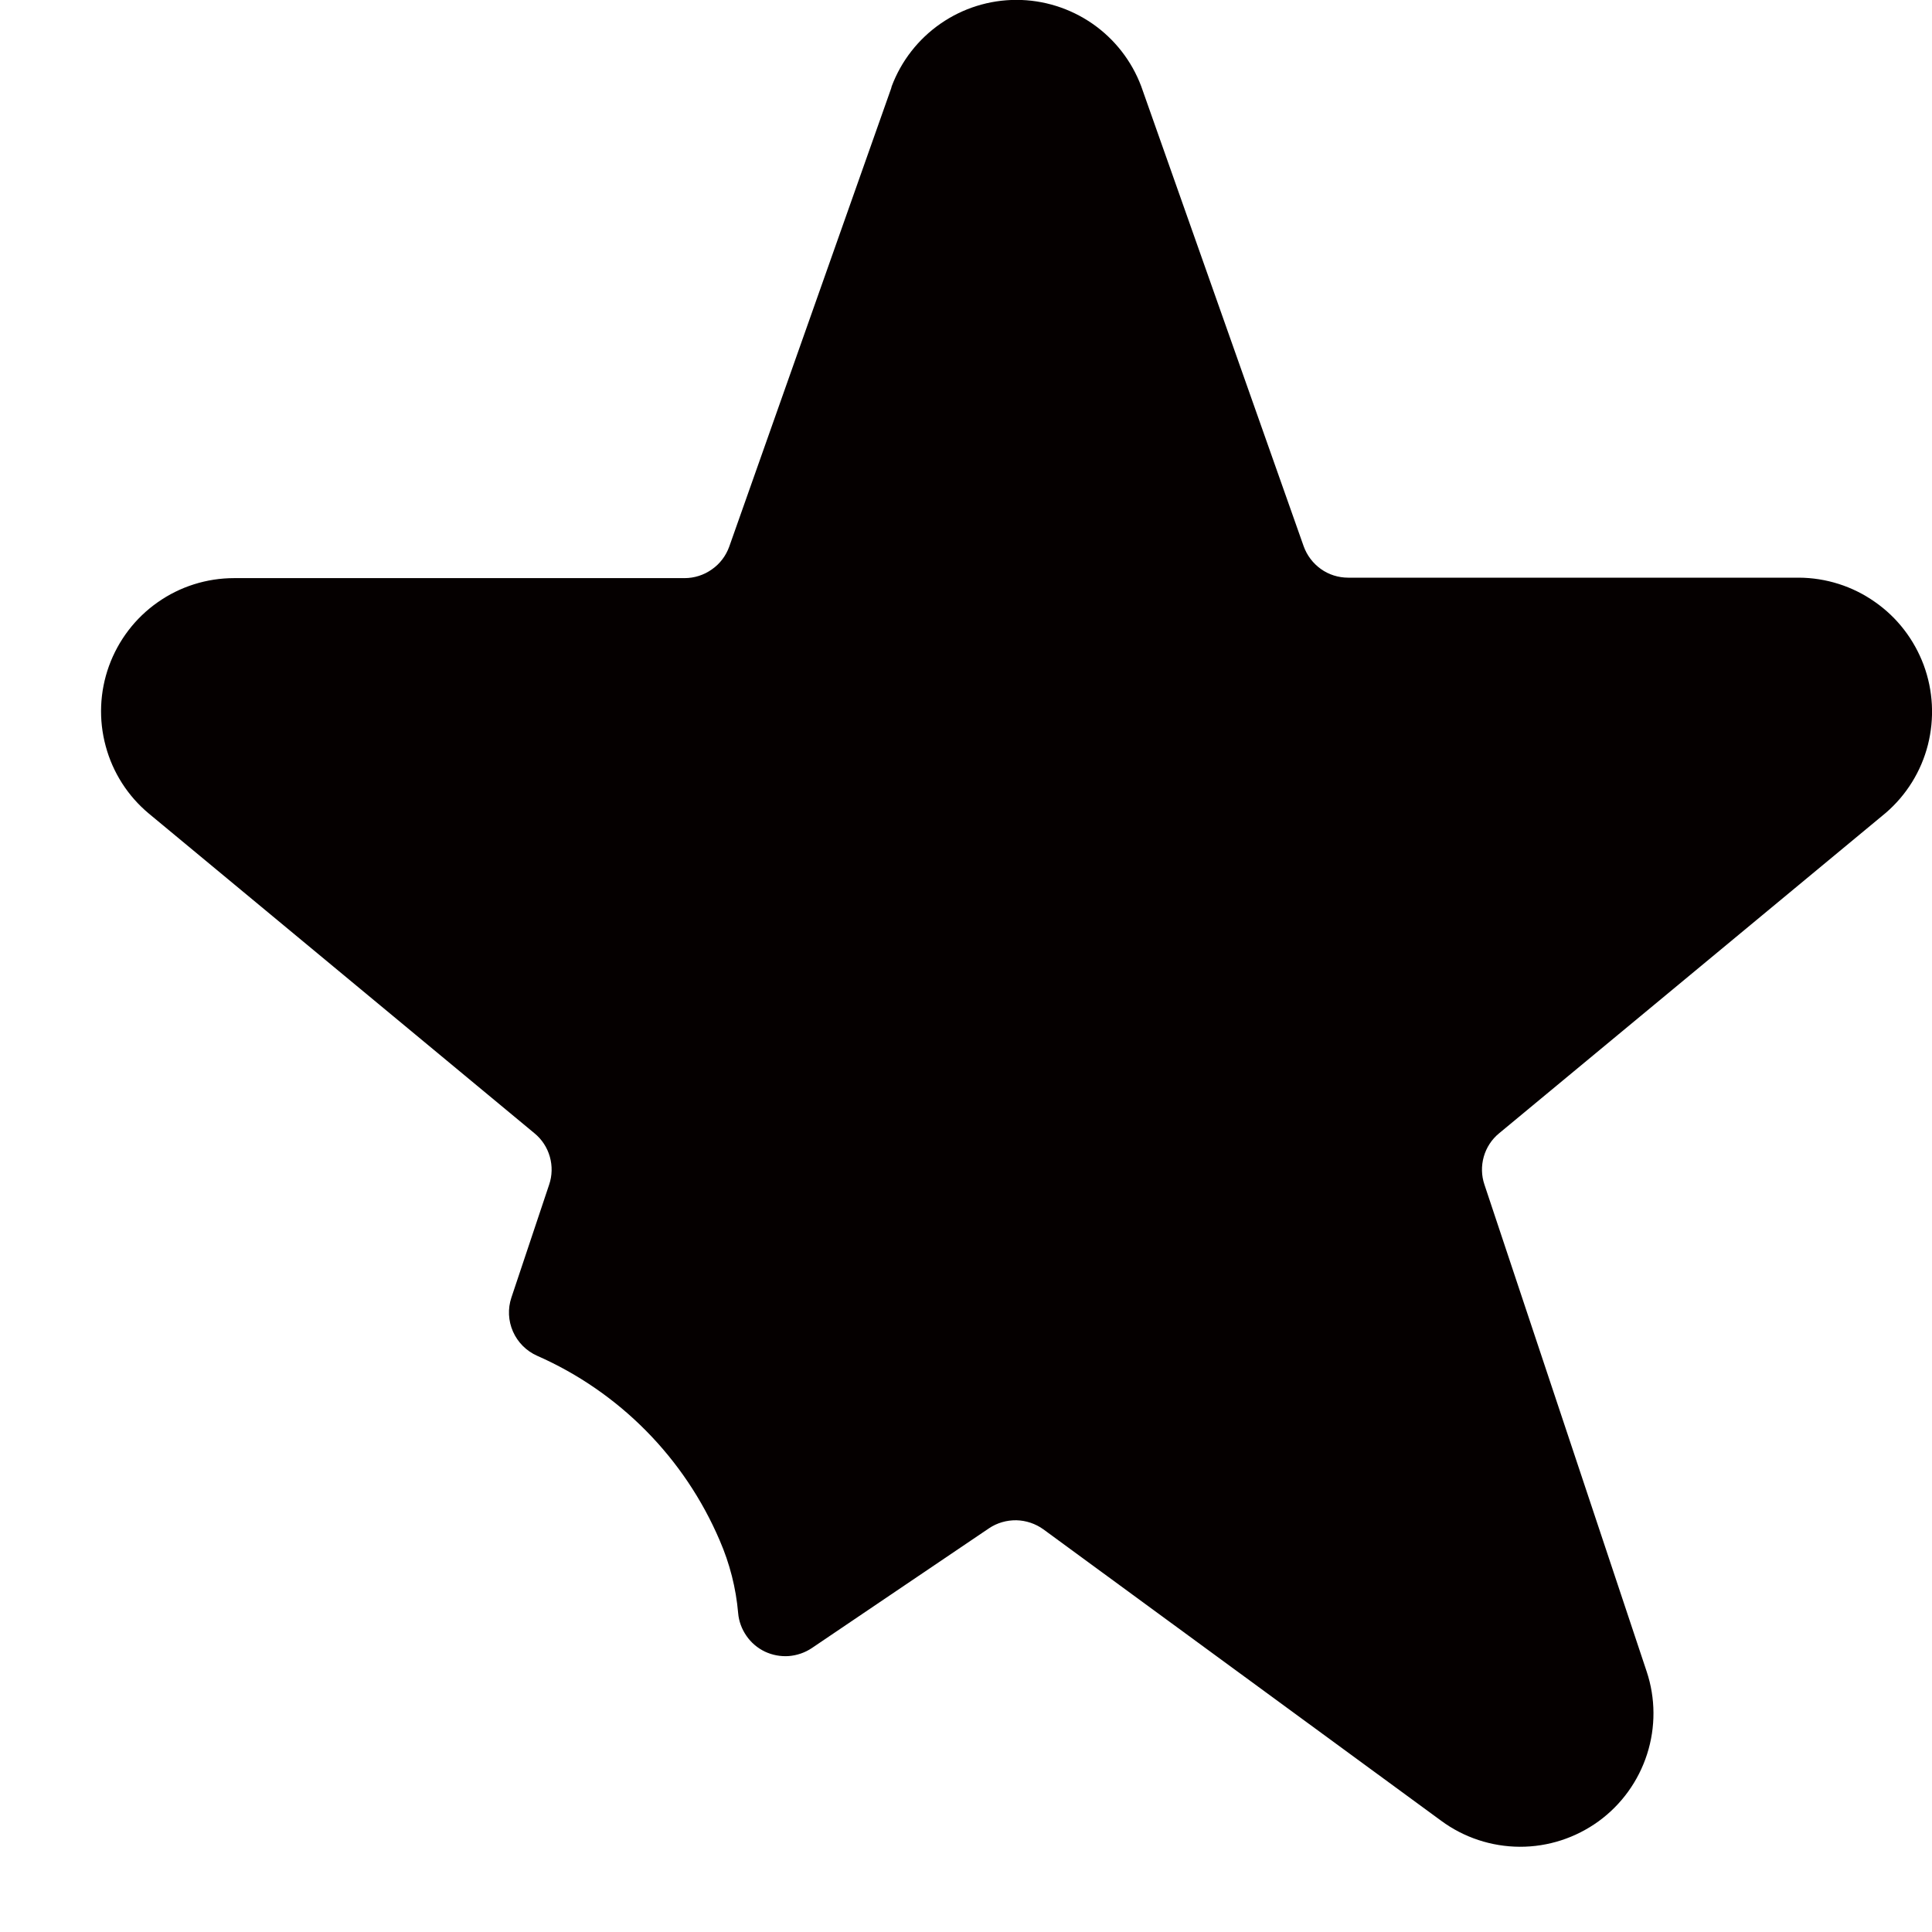 <?xml version="1.0" encoding="UTF-8" standalone="no"?><svg width='17' height='17' viewBox='0 0 17 17' fill='none' xmlns='http://www.w3.org/2000/svg'>
<path d='M16.927 5.852C16.843 5.627 16.694 5.433 16.497 5.296C16.301 5.158 16.067 5.084 15.828 5.083H11.863C11.777 5.083 11.693 5.057 11.623 5.007C11.553 4.957 11.5 4.887 11.471 4.806L10.042 0.76C9.958 0.536 9.808 0.344 9.612 0.208C9.415 0.072 9.182 -0.001 8.944 -0.001C8.705 -0.001 8.472 0.072 8.276 0.208C8.08 0.344 7.93 0.536 7.846 0.76L7.842 0.776L6.417 4.809C6.388 4.89 6.335 4.961 6.264 5.01C6.194 5.06 6.11 5.087 6.023 5.087H2.06C1.819 5.087 1.584 5.161 1.387 5.3C1.19 5.438 1.041 5.634 0.959 5.86C0.877 6.087 0.867 6.333 0.93 6.565C0.992 6.797 1.125 7.005 1.31 7.159L4.703 9.972C4.768 10.025 4.815 10.097 4.838 10.178C4.861 10.259 4.859 10.345 4.832 10.424L4.5 11.417C4.467 11.515 4.472 11.622 4.514 11.717C4.556 11.812 4.632 11.888 4.727 11.93C5.449 12.248 6.023 12.829 6.333 13.555C6.421 13.758 6.476 13.973 6.495 14.193C6.501 14.266 6.527 14.335 6.568 14.394C6.609 14.454 6.666 14.502 6.731 14.533C6.797 14.564 6.869 14.577 6.941 14.572C7.014 14.566 7.083 14.542 7.143 14.502L8.702 13.448C8.773 13.4 8.857 13.376 8.943 13.377C9.028 13.379 9.112 13.407 9.181 13.457L12.681 16.021C12.881 16.169 13.124 16.249 13.373 16.25C13.622 16.251 13.864 16.172 14.066 16.026C14.268 15.879 14.417 15.672 14.493 15.435C14.569 15.198 14.568 14.943 14.489 14.707L13.062 10.424C13.035 10.345 13.033 10.259 13.056 10.178C13.079 10.097 13.126 10.025 13.191 9.972L16.594 7.152C16.776 6.995 16.905 6.786 16.964 6.554C17.023 6.321 17.01 6.076 16.927 5.852Z' fill='#050000'/>
</svg>
